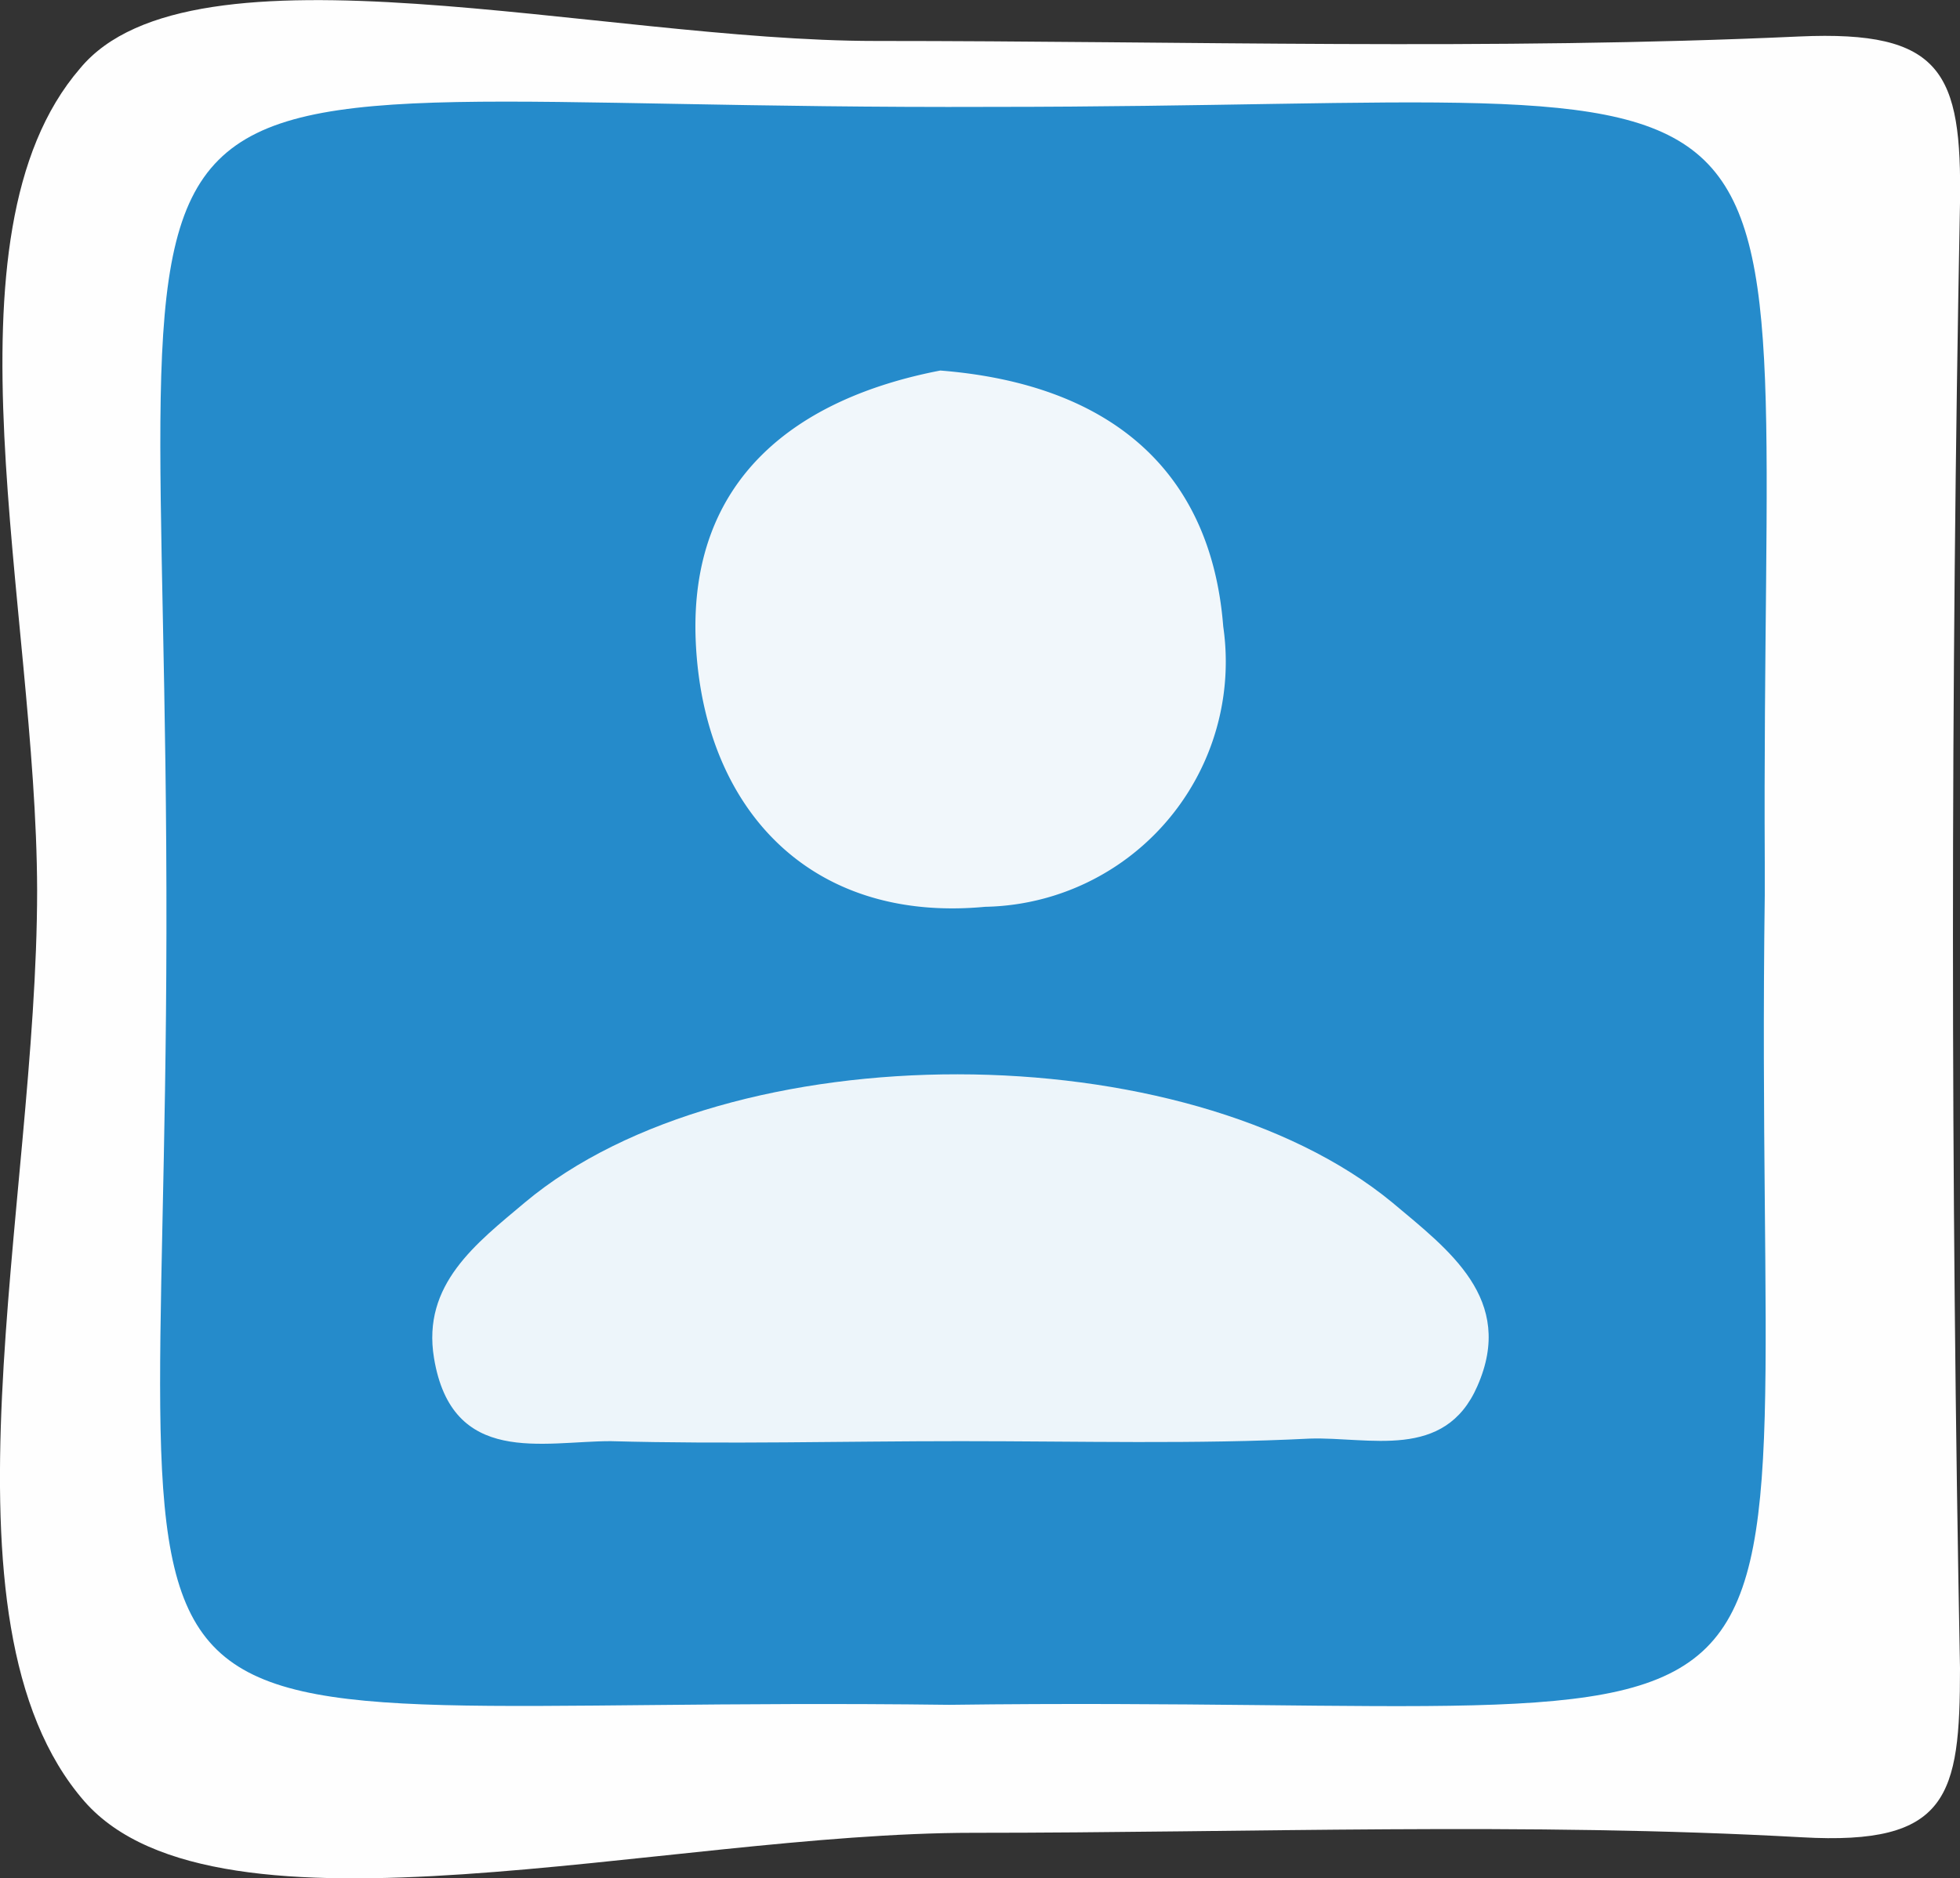 <svg xmlns="http://www.w3.org/2000/svg" viewBox="0 0 30.62 29.35"><rect x="0" y="0" width="30.62" height="29.35" fill="#333333" stroke="none"/><defs><style>.cls-1{fill:#fefefe;}.cls-2{fill:#258bcb;}.cls-3{fill:#edf5fa;}.cls-4{fill:#f1f7fb;}</style></defs><title>person</title><g id="Layer_2" data-name="Layer 2"><g id="Layer_1-2" data-name="Layer 1"><path class="cls-1" d="M15.2,28.64c-4.81,0-11.79,1.89-13.88-.49C-1.13,25.34.58,18.82.58,13.91.57,9.49-1,3.68,1.25,1.07,3-1.05,9.36.64,13.68.64c4.81,0,9.63.15,14.43-.07,2.23-.1,2.54.56,2.51,2.6q-.22,11.45,0,22.9c0,2-.18,2.77-2.47,2.64C23.84,28.47,19.52,28.64,15.2,28.64Z"/><path class="cls-2" d="M14.83,26.64C.65,26.46,2.58,28.55,2.6,14.58,2.63-.48.44,1.73,15.5,1.67c13.65,0,12-1.71,12.07,11.82,0,.17,0,.33,0,.5C27.37,28.67,29.58,26.45,14.83,26.64Z"/><path class="cls-3" d="M15,22.52c-1.82,0-3.64.05-5.46,0-1.06,0-2.48.4-2.76-1.3-.19-1.15.66-1.79,1.42-2.43,3.2-2.68,10.32-2.66,13.55,0,.88.74,1.93,1.51,1.33,2.87-.51,1.17-1.69.79-2.62.82C18.69,22.57,16.87,22.52,15,22.52Z"/><path class="cls-4" d="M14.69,5.79c2.65.21,4.23,1.56,4.42,4a3.83,3.83,0,0,1-3.72,4.38c-2.76.26-4.4-1.56-4.52-4.13S12.46,6.22,14.69,5.79Z"/></g></g></svg>
